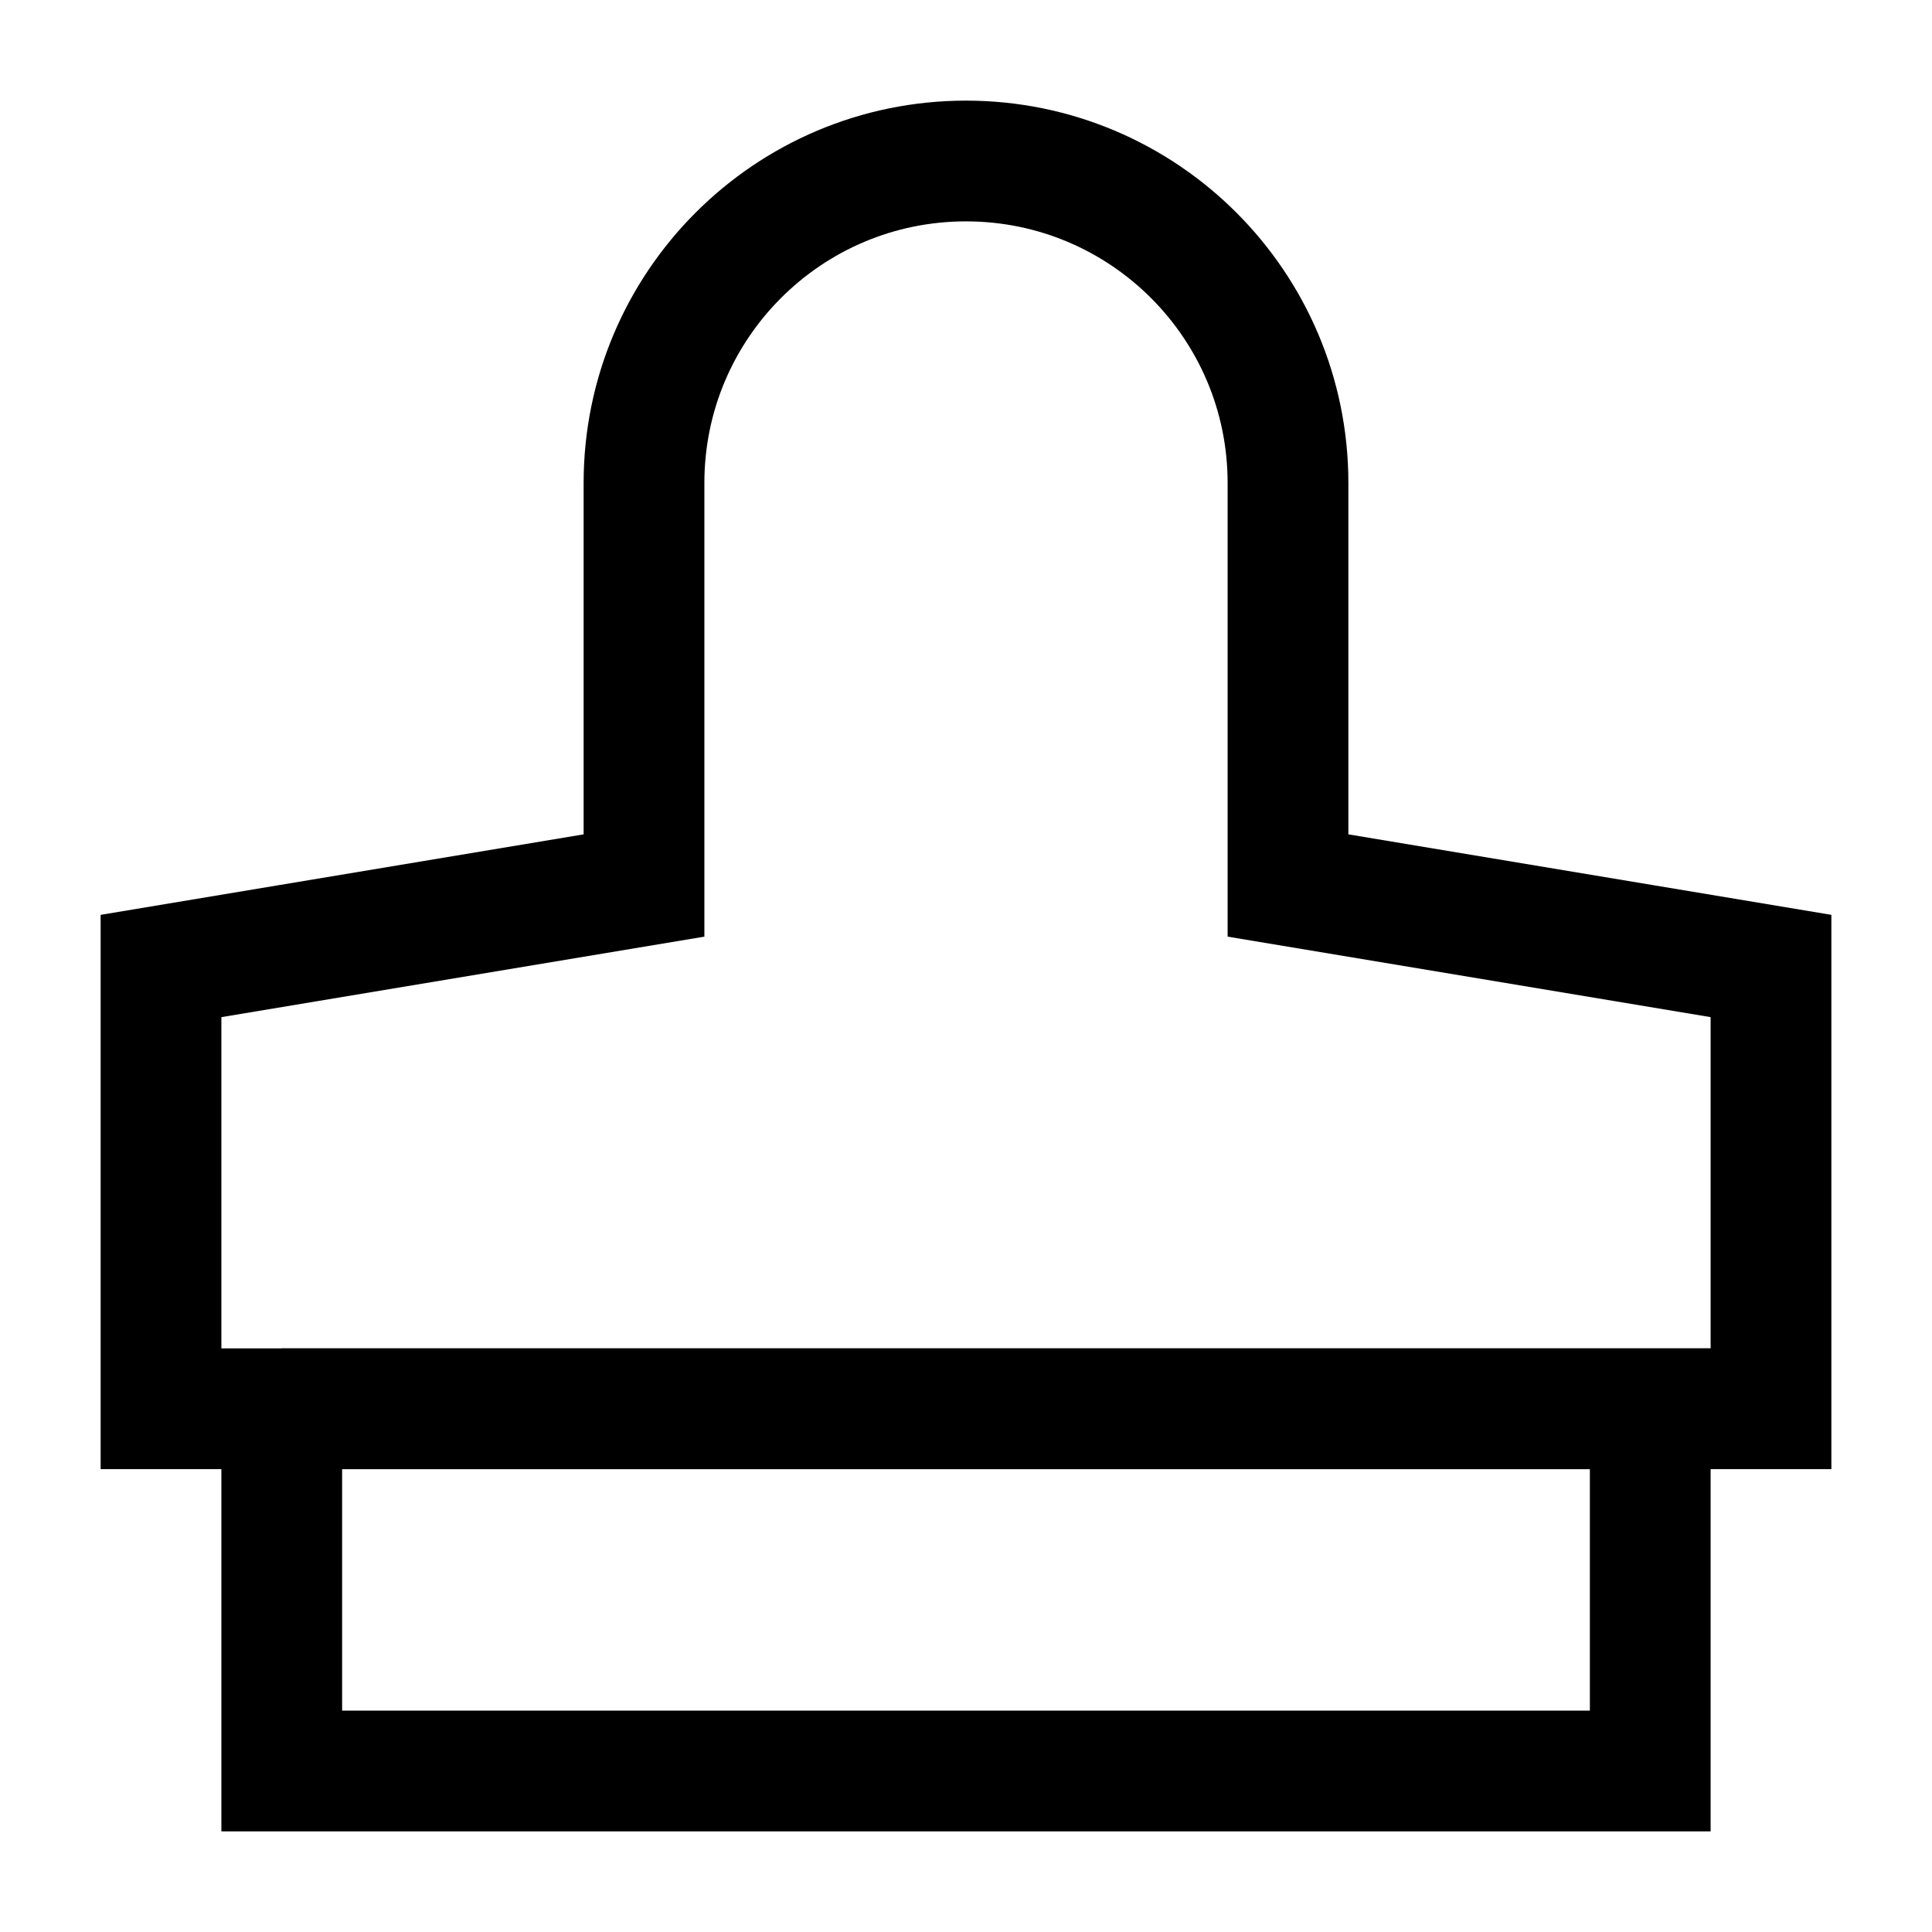 <svg xmlns="http://www.w3.org/2000/svg" fill="none" viewBox="0 0 24 24" id="Stamp--Streamline-Sharp">
  <desc>
    Stamp Streamline Icon: https://streamlinehq.com
  </desc>
  <g id="stamp--design-rubber-stamp-supplies-tool">
    <path id="Vector 1478" stroke="#000000" d="M22 17.5H2V12l6 -1V6c0 -2.209 1.791 -4 4 -4 2.209 0 4 1.791 4 4v5l6 1v5.5Z" stroke-width="1.5"></path>
    <path id="Rectangle 670" stroke="#000000" d="M3.5 17.5h17V22h-17v-4.5Z" stroke-width="1.5"></path>
  </g>
</svg>